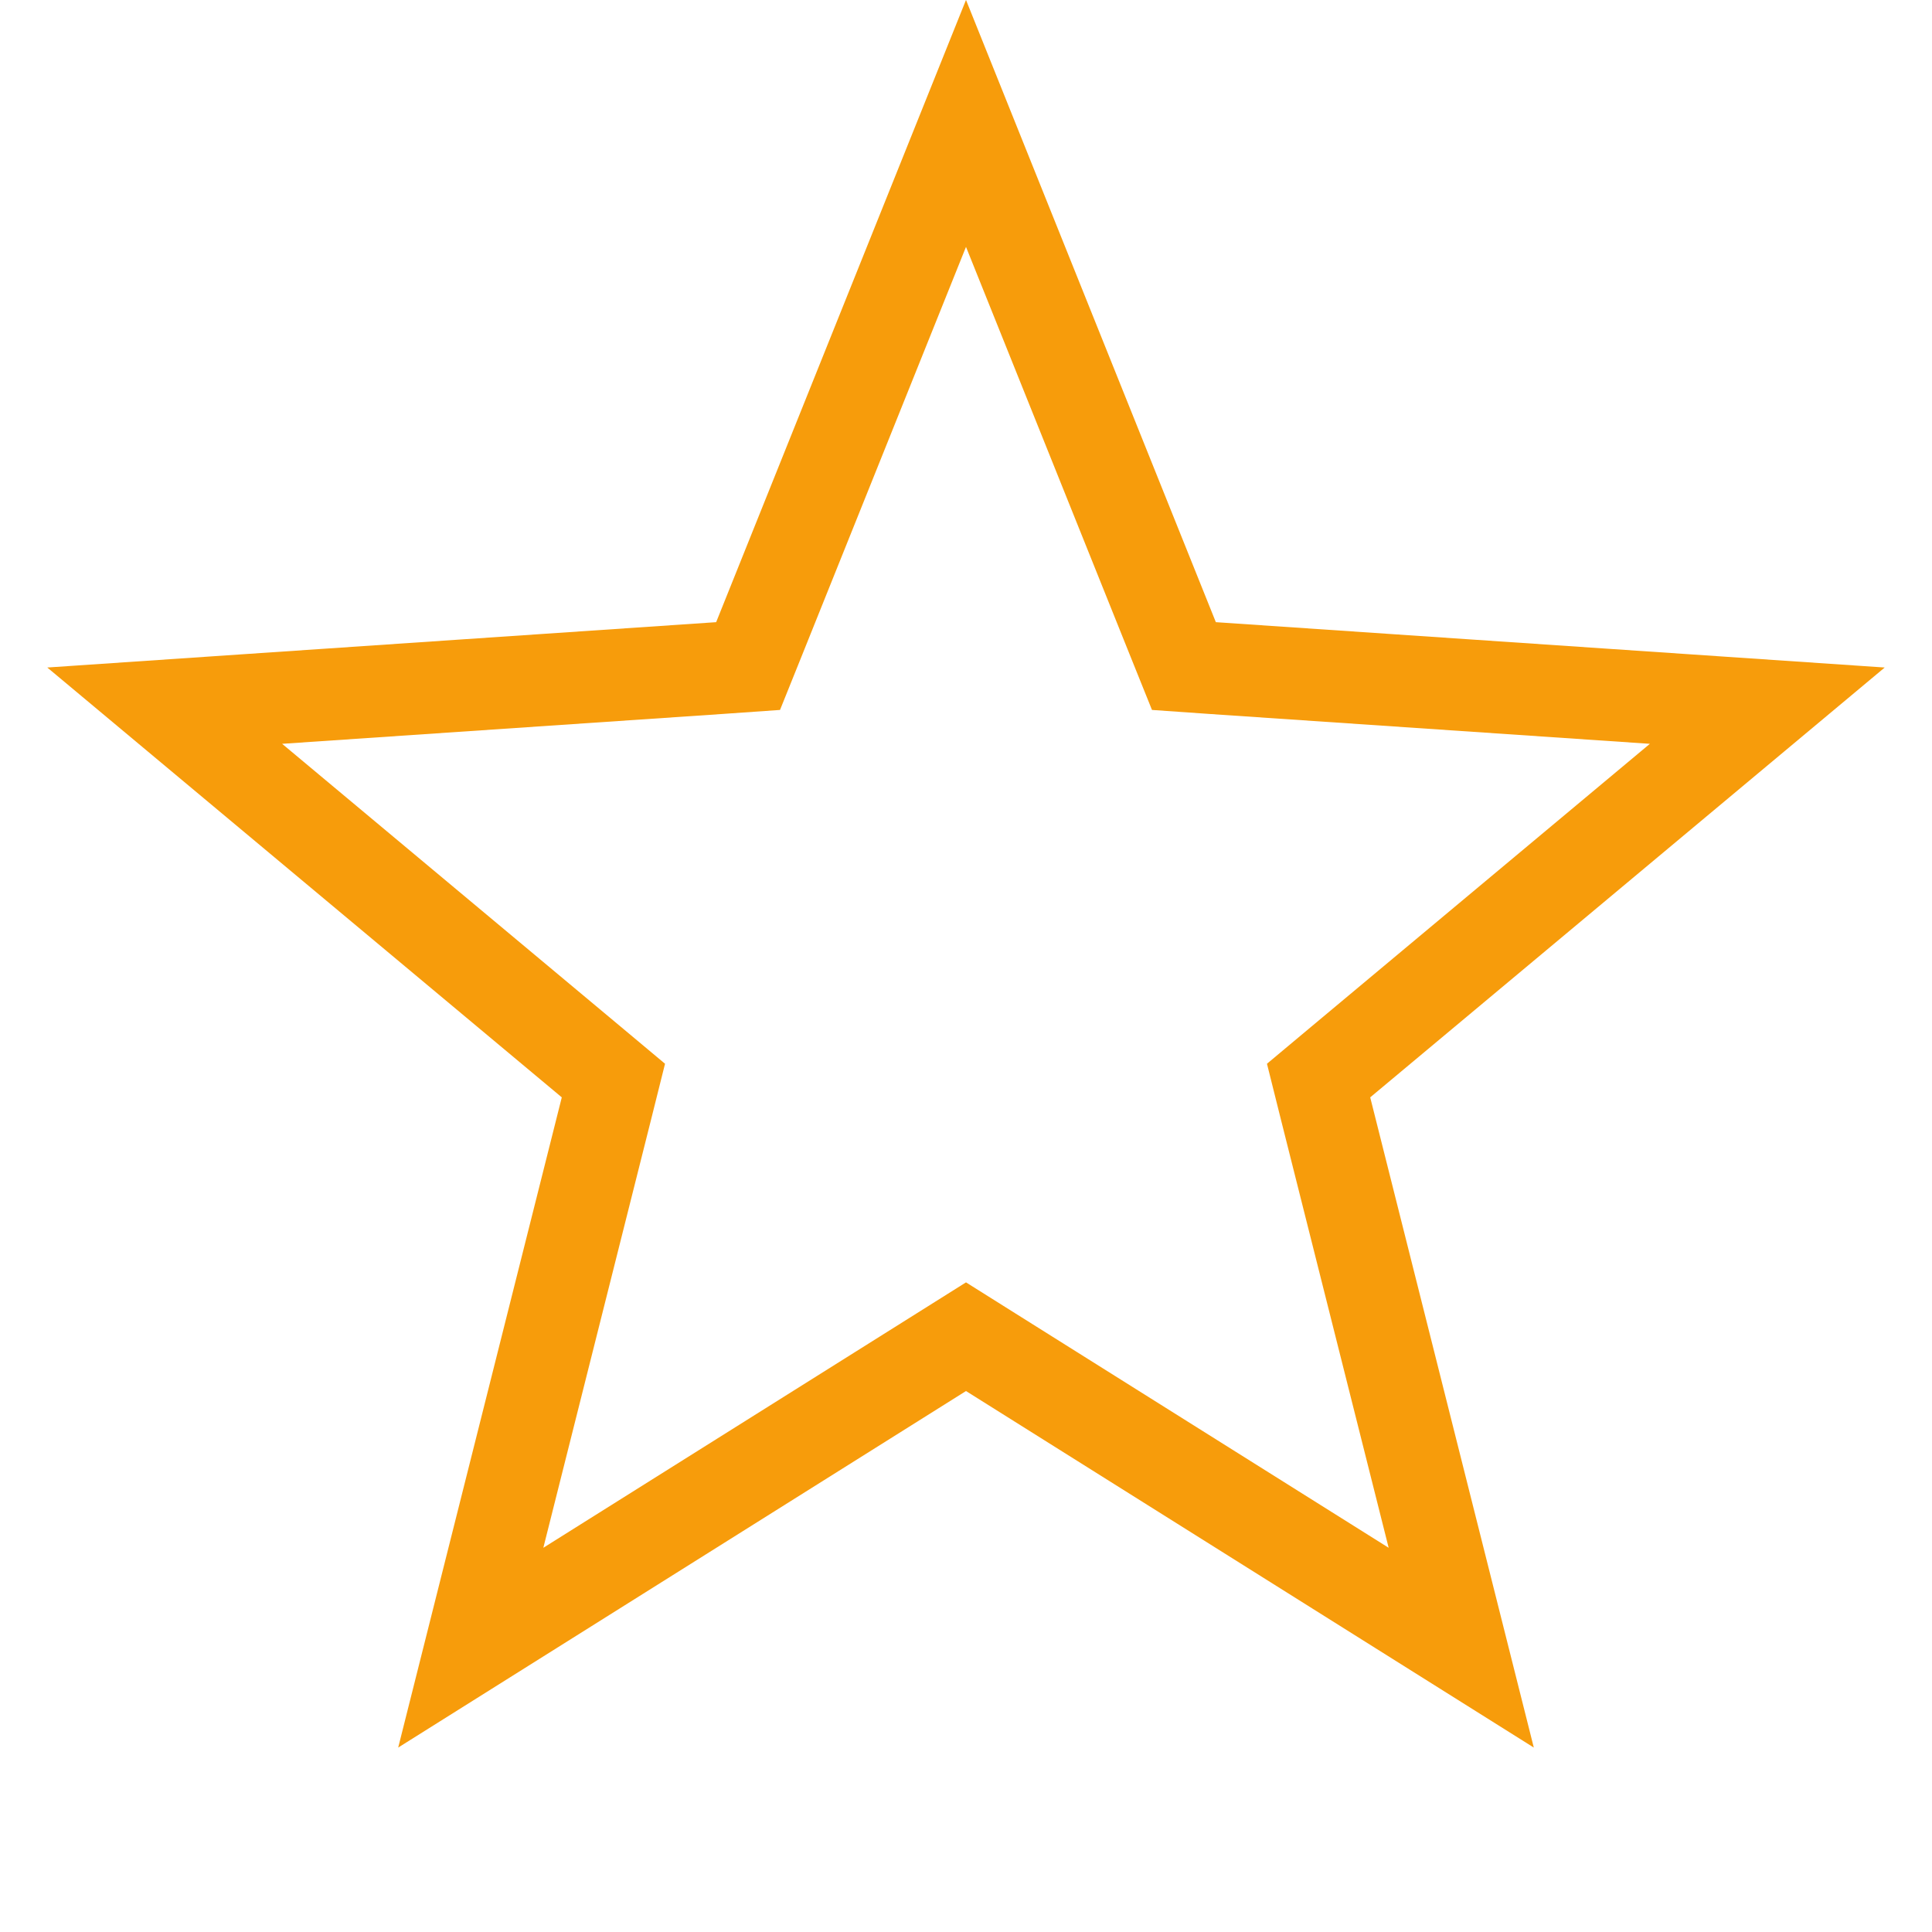 <svg width="24" height="24" viewBox="0 0 24 24" fill="none" xmlns="http://www.w3.org/2000/svg">
<path d="M12 1.533L14.573 7.941L14.707 8.274L15.065 8.299L21.954 8.766L16.655 13.193L16.38 13.423L16.467 13.771L18.152 20.468L12.304 16.796L12 16.605L11.696 16.796L5.848 20.468L7.533 13.771L7.62 13.423L7.345 13.193L2.046 8.766L8.935 8.299L9.293 8.274L9.427 7.941L12 1.533Z" stroke="#F79C0B" stroke-width="1.143"/>
</svg>
